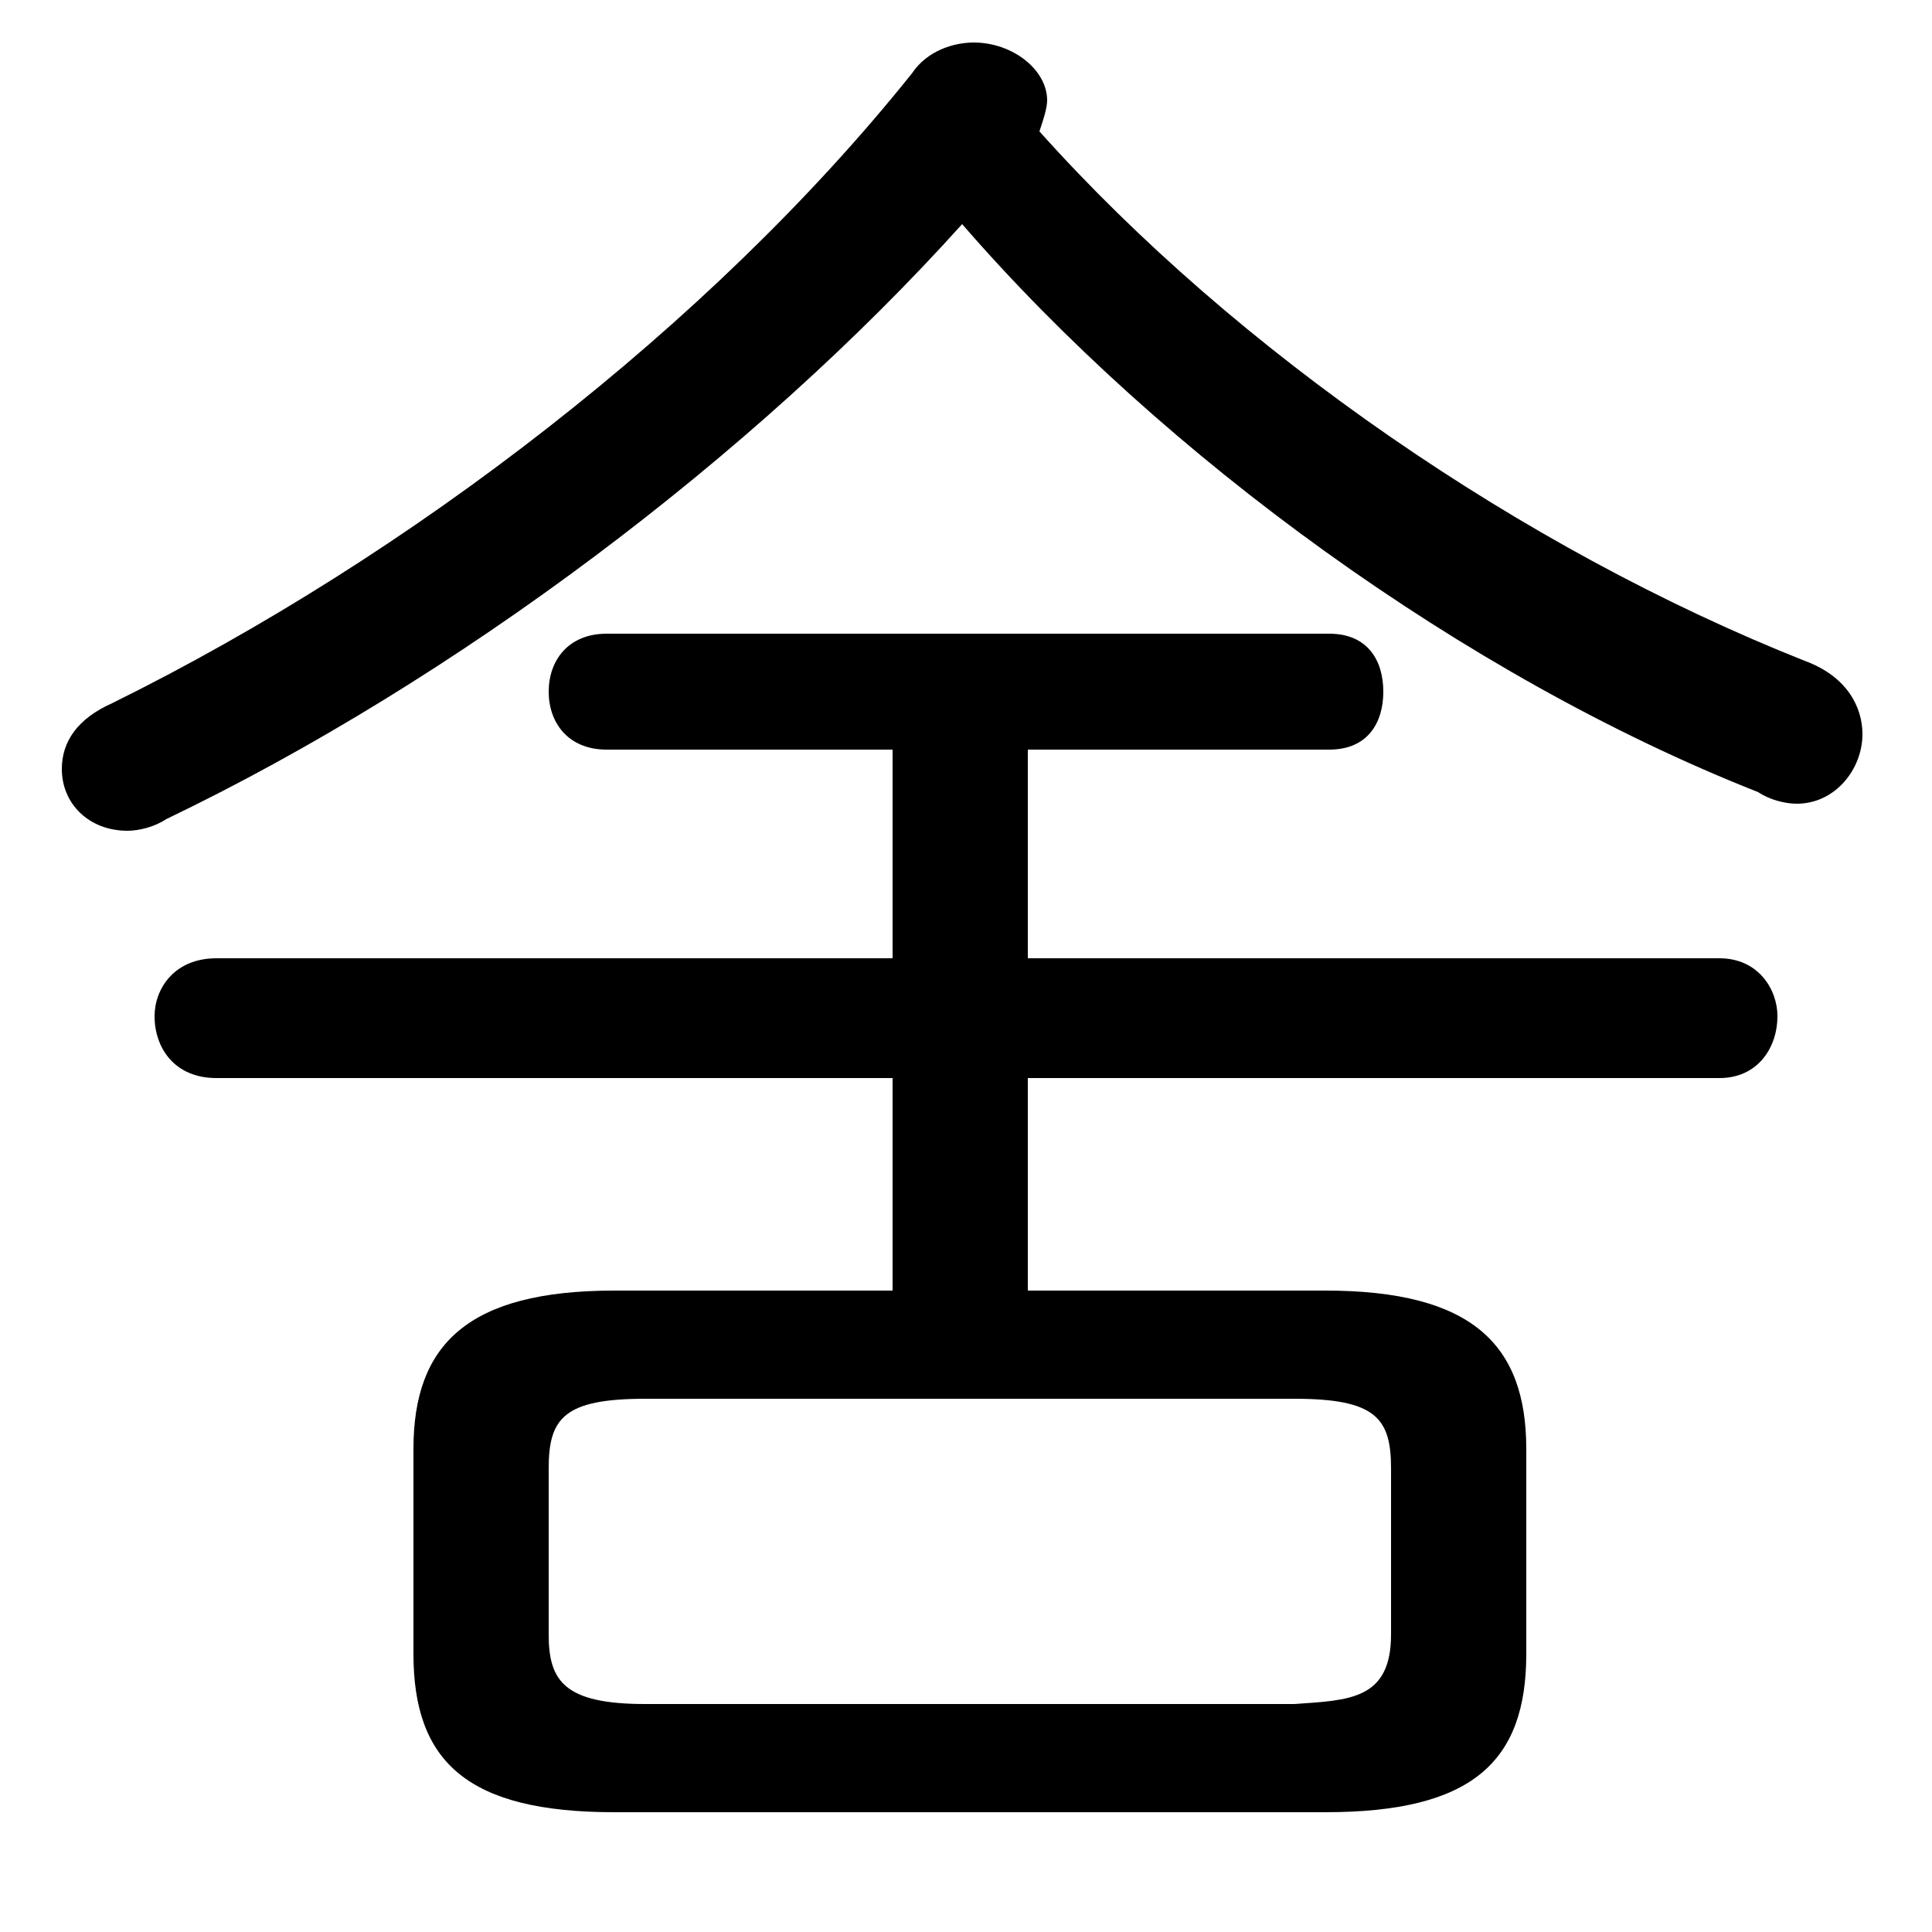 <svg xmlns="http://www.w3.org/2000/svg" viewBox="0 -44.0 50.0 50.0">
    <rect x="0" y="-44.0" width="50.0" height="50.0" fill="#808080" stroke="none"/>
    <g transform="scale(1, -1)">
        <!-- ボディの枠 -->
        <rect x="0" y="-6.0" width="50.0" height="50.0"
            stroke="white" fill="white"/>
        <!-- グリフ座標系の原点 -->
        <circle cx="0" cy="0" r="5" fill="white"/>
        <!-- グリフのアウトライン -->
        <g style="fill:black;stroke:#000000;stroke-width:0;stroke-linecap:round;stroke-linejoin:round;">
        <path d="M 24.9 38.2 C 30.1 32.2 37.9 26.5 45.5 23.5 C 45.8 23.3 46.2 23.2 46.5 23.2 C 47.5 23.2 48.2 24.1 48.2 25.0 C 48.2 25.7 47.8 26.5 46.7 26.9 C 39.4 29.8 32.0 34.9 26.9 40.6 C 27.0 40.9 27.1 41.2 27.1 41.4 C 27.1 42.2 26.2 42.9 25.2 42.9 C 24.7 42.9 24.0 42.7 23.6 42.1 C 18.4 35.6 10.6 29.6 2.9 25.8 C 2.0 25.4 1.6 24.8 1.6 24.1 C 1.6 23.2 2.3 22.5 3.3 22.5 C 3.6 22.5 4.0 22.6 4.3 22.8 C 11.8 26.4 19.5 32.2 24.9 38.2 Z M 23.1 10.6 L 15.9 10.6 C 12.1 10.6 10.7 9.2 10.7 6.5 L 10.7 1.2 C 10.7 -1.6 12.1 -2.9 15.9 -2.9 L 34.3 -2.9 C 38.1 -2.9 39.5 -1.6 39.5 1.2 L 39.5 6.5 C 39.5 9.2 38.1 10.6 34.3 10.6 L 26.6 10.6 L 26.6 16.1 L 44.5 16.1 C 45.5 16.1 46.0 16.9 46.0 17.7 C 46.0 18.4 45.5 19.2 44.5 19.2 L 26.6 19.2 L 26.6 24.6 L 34.4 24.6 C 35.4 24.6 35.8 25.3 35.8 26.1 C 35.8 26.9 35.4 27.6 34.4 27.6 L 15.7 27.6 C 14.7 27.6 14.2 26.9 14.2 26.1 C 14.2 25.3 14.7 24.6 15.7 24.6 L 23.1 24.6 L 23.1 19.2 L 5.6 19.2 C 4.5 19.2 4.0 18.4 4.0 17.7 C 4.0 16.9 4.5 16.1 5.6 16.1 L 23.1 16.1 Z M 16.7 -0.1 C 14.6 -0.1 14.2 0.5 14.2 1.7 L 14.2 6.0 C 14.2 7.3 14.6 7.8 16.7 7.8 L 33.5 7.8 C 35.6 7.8 36.0 7.3 36.0 6.0 L 36.0 1.7 C 36.0 0.0 34.9 0.0 33.5 -0.1 Z"/>
    </g>
    </g>
</svg>
